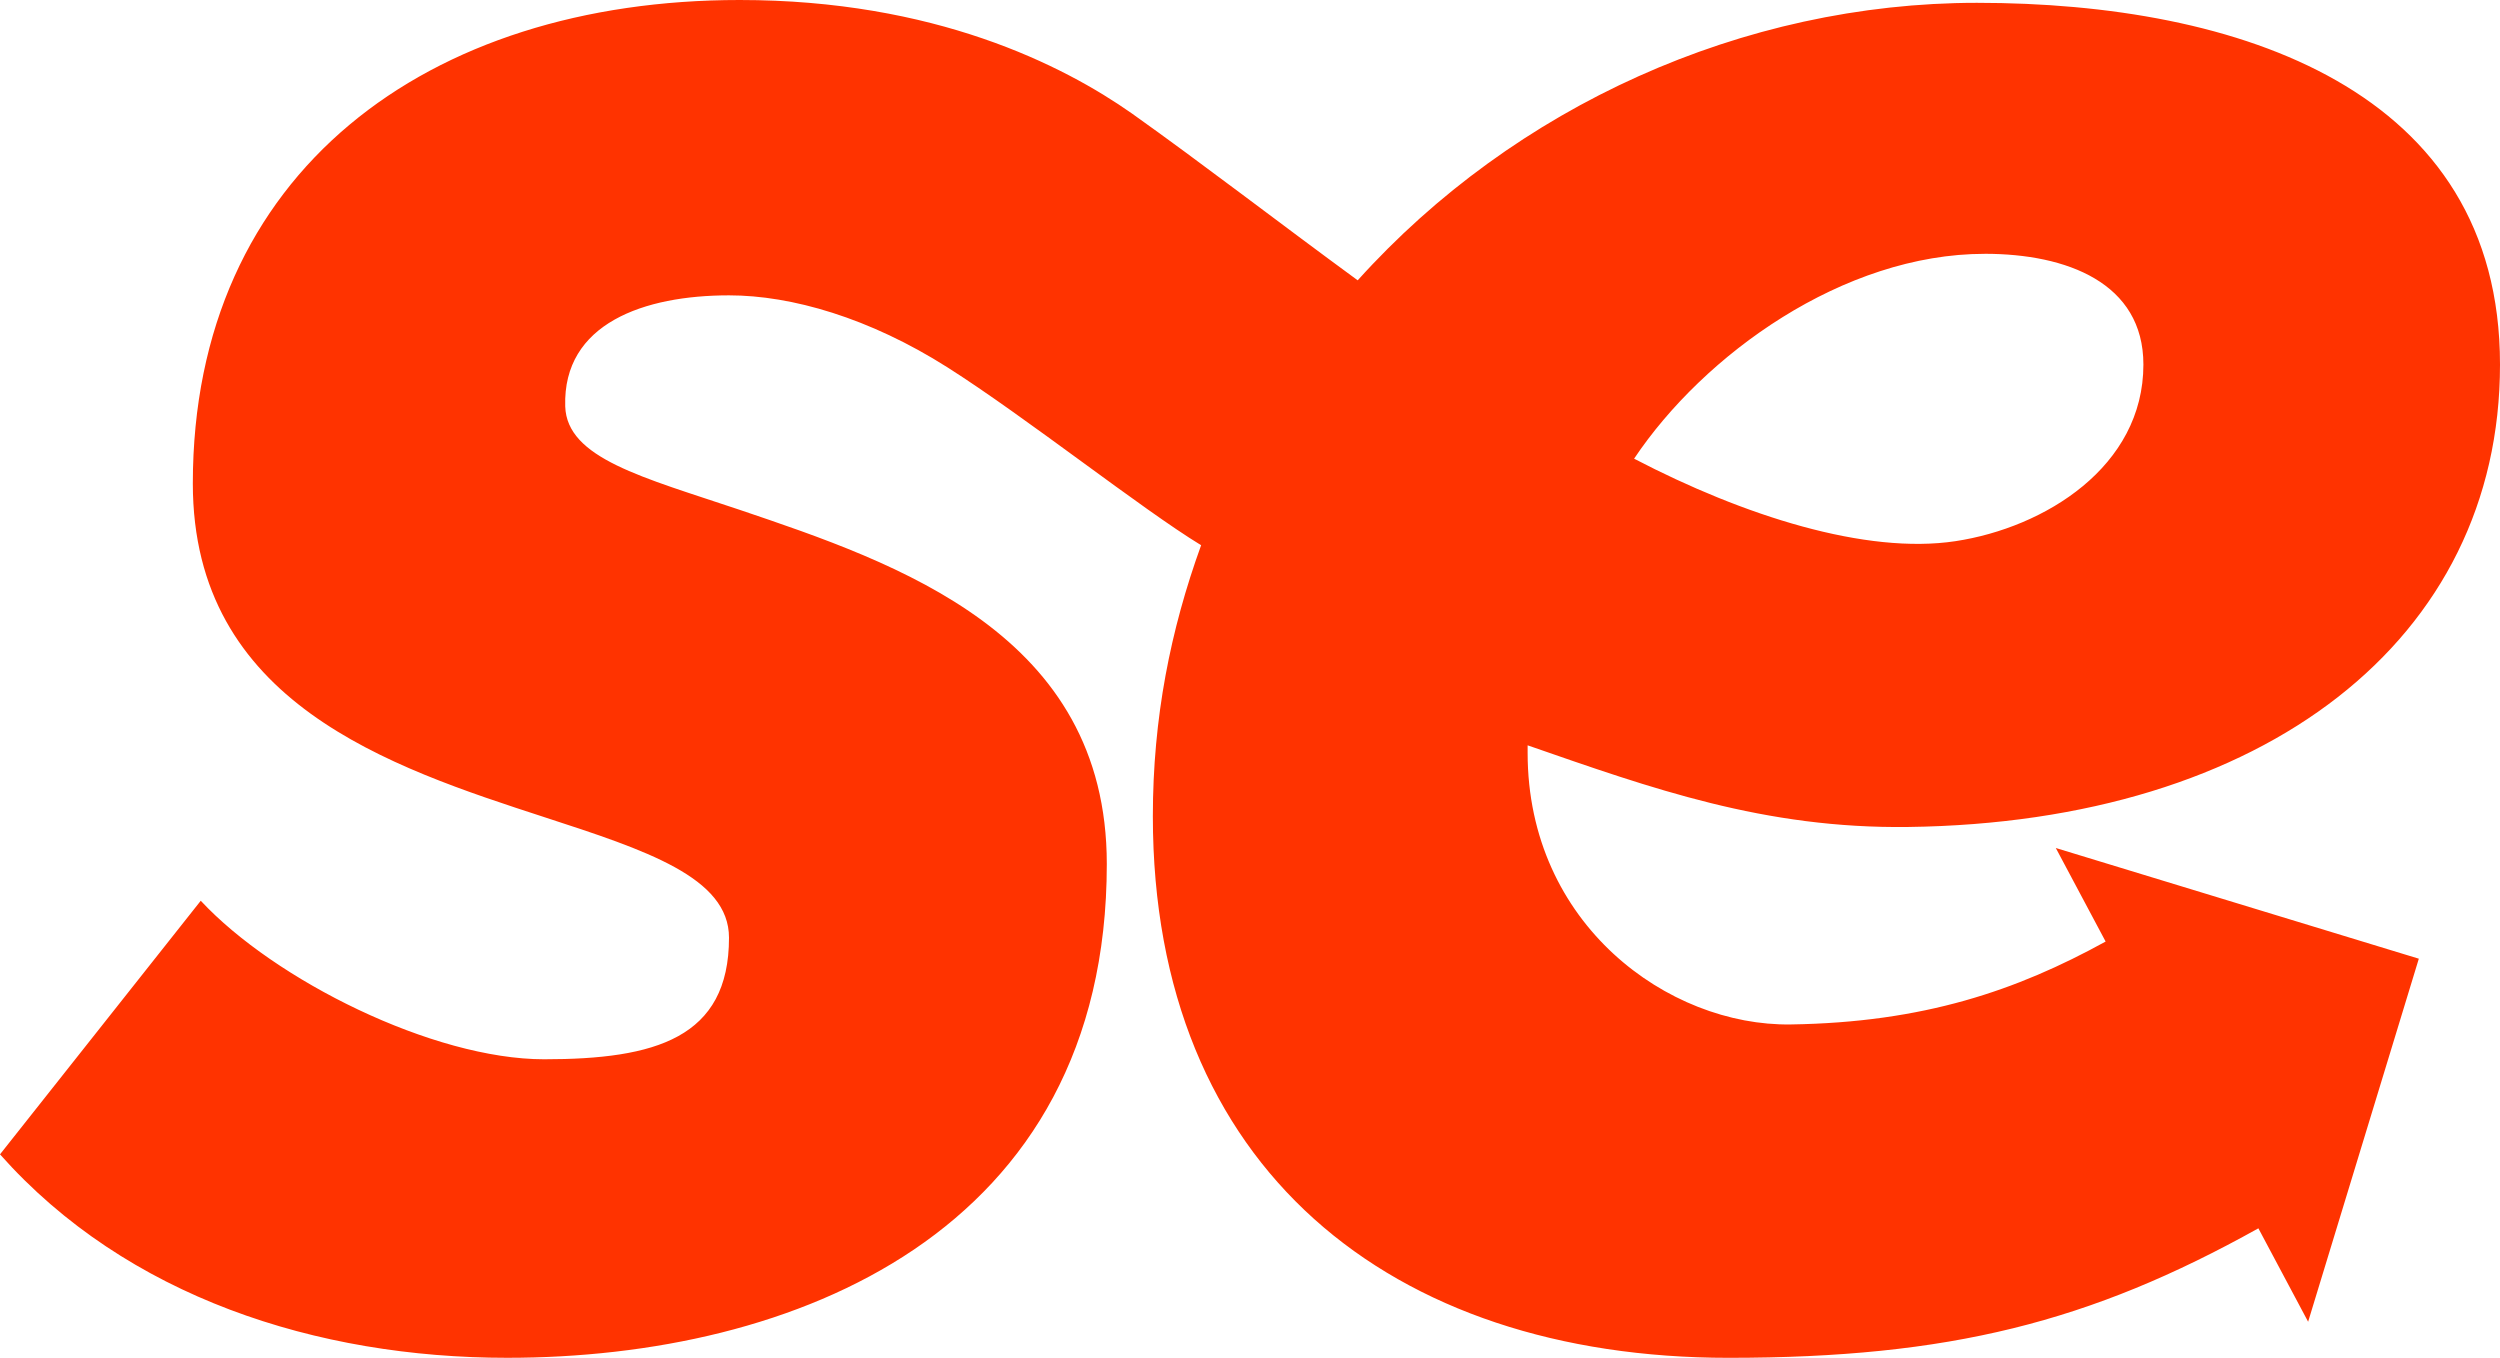 <?xml version="1.0" encoding="UTF-8"?>
<svg id="Calque_1" xmlns="http://www.w3.org/2000/svg" width="1000" height="543.13" viewBox="0 0 1000 543.13">
  <path d="M842.25,376.62c-35.56,19.58-72.8,32.37-125.94,33.16-48.92.73-105.26-40-105.26-108.65v-3c49.74,17.27,94.69,33.42,152.28,32.66,142.63-1.86,236.67-75.02,236.67-184.97S895.39,1.13,790.77,1.13c-93.47,0-184.9,41.31-247.69,111-31.64-23.16-62.14-46.71-90.29-66.72h0C425.07,25.92,373.65,0,295.87,0,171.17,0,77.13,68.74,77.13,193.4c0,87.66,78.71,113.3,140.79,133.52,40.39,13.16,73.68,24,73.68,48.17,0,40.18-29.55,48.62-73.95,48.62s-107.79-31.66-137.35-63.41L0,461.74c50.71,57.12,126.81,81.38,202.87,81.38,114.12,0,239.85-49.64,239.85-197.52,0-91.97-83.62-120.28-146.94-141.7-38.63-12.99-69.06-20.56-69.69-41.37-1.01-33.24,31.7-44.39,65.52-44.39,25.02,0,56.16,9,87.37,28.8,31.21,19.8,77.68,56.68,101.47,71.15-12.22,33.78-19.31,69.04-19.31,108.41,0,140.58,95.06,216.63,230.31,216.63,88.17,0,144.53-14.23,211.9-51.8l19.9,37.37,44.28-145.22-145.21-44.28,19.93,37.42ZM793.95,101.52c32.74,0,63.41,11.62,63.41,44.31,0,40.85-39.45,65.22-75.19,70.64-35.73,5.42-84.62-10.09-128.53-33,27.87-41.64,83.66-81.94,140.31-81.94Z" style="fill: #f30;"/>
</svg>